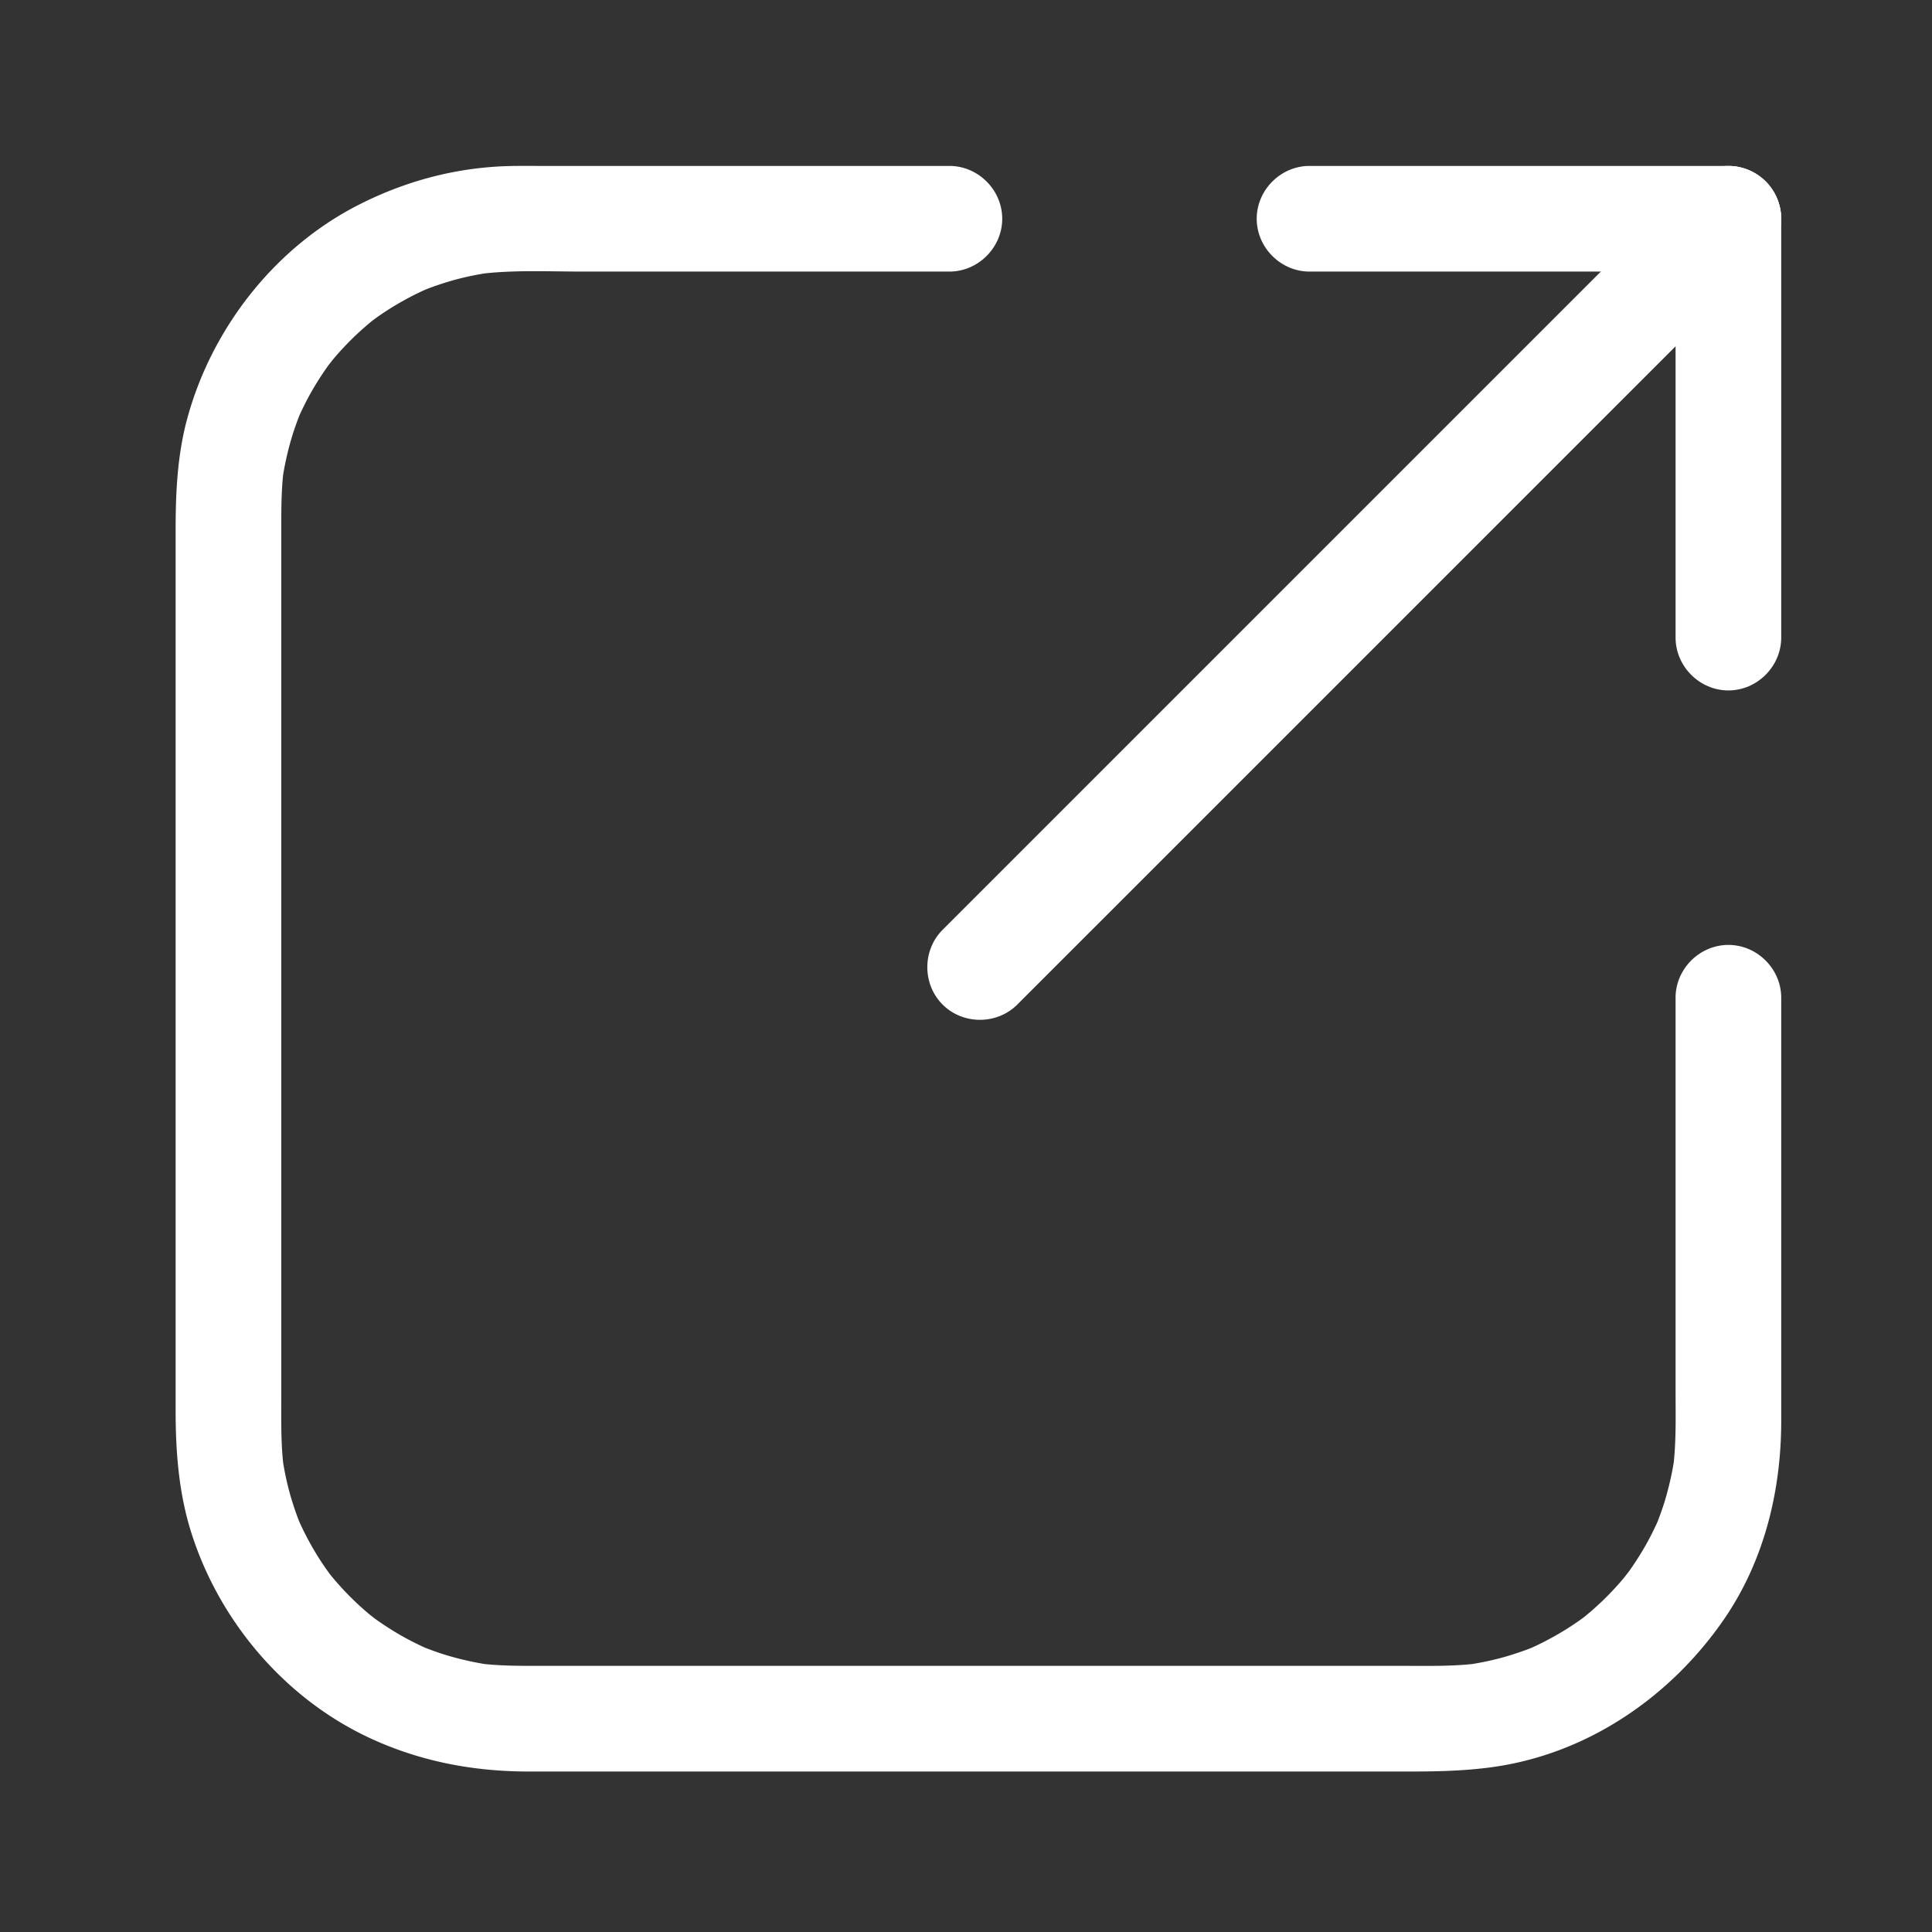 <svg id="SvgjsSvg1001" width="288" height="288" xmlns="http://www.w3.org/2000/svg" version="1.1" xmlns:xlink="http://www.w3.org/1999/xlink" xmlns:svgjs="http://svgjs.com/svgjs"><rect width="100%" height="100%" fill="#333333" stroke="none"/><defs id="SvgjsDefs1002"></defs><g id="SvgjsG1008"><svg xmlns="http://www.w3.org/2000/svg" viewBox="-53.24 -51.863 1024 1024" width="288" height="288"><path d="M834.846 476.964v207.772c0 14.076.438 28.216-1.396 42.205l1-7.443a160.687 160.687 0 0 1-5.183 23.759c-1.146 3.83-2.492 7.597-3.936 11.323-2.592 6.69 2.194-4.968.271-.578-.884 2.015-1.837 3.998-2.807 5.973-3.473 7.068-7.581 13.813-12.098 20.259-1 1.428-2.043 2.825-3.091 4.217 5.958-7.914.931-1.284-.518.448-2.789 3.337-5.761 6.518-8.822 9.604-2.756 2.779-5.651 5.417-8.61 7.977a149.13 149.13 0 0 1-4.02 3.332c-2.214 1.75-1.354 1.094 2.577-1.969-1.037.795-2.095 1.563-3.152 2.331-6.369 4.627-13.146 8.676-20.146 12.267a152.508 152.508 0 0 1-7.149 3.398c-4.799 2.153 6.688-2.748 1.811-.76-3.698 1.507-7.473 2.819-11.277 4.03-8.16 2.597-16.562 4.389-25.037 5.577l7.443-1c-12.931 1.695-25.906 1.396-38.908 1.396H232.215c-10.794 0-21.479.014-32.23-1.396l7.443 1a160.742 160.742 0 0 1-23.759-5.183c-3.83-1.146-7.597-2.491-11.323-3.936-6.691-2.592 4.968 2.194.578.271-2.015-.884-3.998-1.837-5.973-2.807-7.069-3.473-13.813-7.58-20.259-12.098-1.427-1-2.825-2.043-4.217-3.091 7.914 5.958 1.284.931-.448-.518-3.337-2.789-6.517-5.761-9.604-8.822-2.779-2.756-5.417-5.651-7.977-8.61a151.037 151.037 0 0 1-3.332-4.02c-1.75-2.214-1.094-1.354 1.969 2.577-.795-1.037-1.563-2.095-2.332-3.152-4.627-6.369-8.675-13.146-12.266-20.146a148.127 148.127 0 0 1-3.397-7.149c-2.154-4.799 2.748 6.688.76 1.811-1.508-3.698-2.82-7.473-4.031-11.277-2.597-8.16-4.389-16.562-5.577-25.037l1 7.443c-1.695-12.931-1.396-25.906-1.396-38.908V228.45c0-10.793-.014-21.479 1.396-32.23l-1 7.444a160.715 160.715 0 0 1 5.183-23.759c1.145-3.83 2.491-7.597 3.935-11.323 2.592-6.691-2.194 4.968-.27.579.883-2.015 1.836-3.999 2.806-5.973 3.472-7.069 7.581-13.813 12.097-20.26 1-1.427 2.043-2.824 3.091-4.216-5.958 7.914-.931 1.284.517-.449 2.79-3.336 5.761-6.517 8.822-9.604 2.756-2.779 5.651-5.417 8.61-7.977a154.31 154.31 0 0 1 4.02-3.332c2.214-1.75 1.355-1.094-2.577 1.969 1.038-.795 2.095-1.563 3.152-2.332 6.369-4.627 13.146-8.675 20.146-12.266a153.612 153.612 0 0 1 7.15-3.397c4.799-2.154-6.688 2.748-1.811.76 3.698-1.508 7.474-2.82 11.278-4.031 8.16-2.597 16.562-4.389 25.037-5.577l-7.443 1c18.358-2.407 37.343-1.396 55.816-1.396H449.96c15.264 0 28-12.737 28-28s-12.736-28-28-28H231.02c-6.227 0-12.459-.082-18.68.226-26.698 1.323-52.258 8.483-76.003 20.662-44.25 22.695-77.467 65.431-90.382 113.208-5.258 19.451-6.111 39.323-6.111 59.29V695.689c0 21.992 1.655 43.886 8.378 65.009 15.036 47.238 50.021 88.188 95.231 108.955 26.658 12.245 54.558 17.431 83.777 17.431h464.976c15.502 0 30.464-.225 45.945-2.396 50.041-7.018 94.043-37.133 122.395-78.337 21.232-30.856 30.301-68.001 30.301-105.078V476.966c0-15.264-12.736-28-28-28s-28.001 12.735-28.001 27.998zM640.846 92.08h222c15.264 0 28-12.737 28-28s-12.736-28-28-28h-222c-15.264 0-28 12.737-28 28s12.737 28 28 28z" fill="#ffffff" class="svgShape color000000-0 selectable"></path><path d="M890.846 286.08v-222c0-15.263-12.736-28-28-28s-28 12.737-28 28v222c0 15.263 12.736 28 28 28s28-12.737 28-28z" fill="#ffffff" class="svgShape color000000-1 selectable"></path><path d="m485.953 480.57 56.513-56.512 127.005-127.005 133.705-133.704a2766499.868 2766499.868 0 0 1 79.469-79.47c10.788-10.787 10.788-28.811 0-39.598-10.787-10.788-28.811-10.788-39.598 0l-56.512 56.512-127.006 127.005-133.705 133.704a2766499.868 2766499.868 0 0 1-79.469 79.47c-10.788 10.787-10.788 28.811 0 39.598 10.787 10.788 28.811 10.788 39.598 0z" fill="#ffffff" class="svgShape color000000-2 selectable"></path></svg></g></svg>